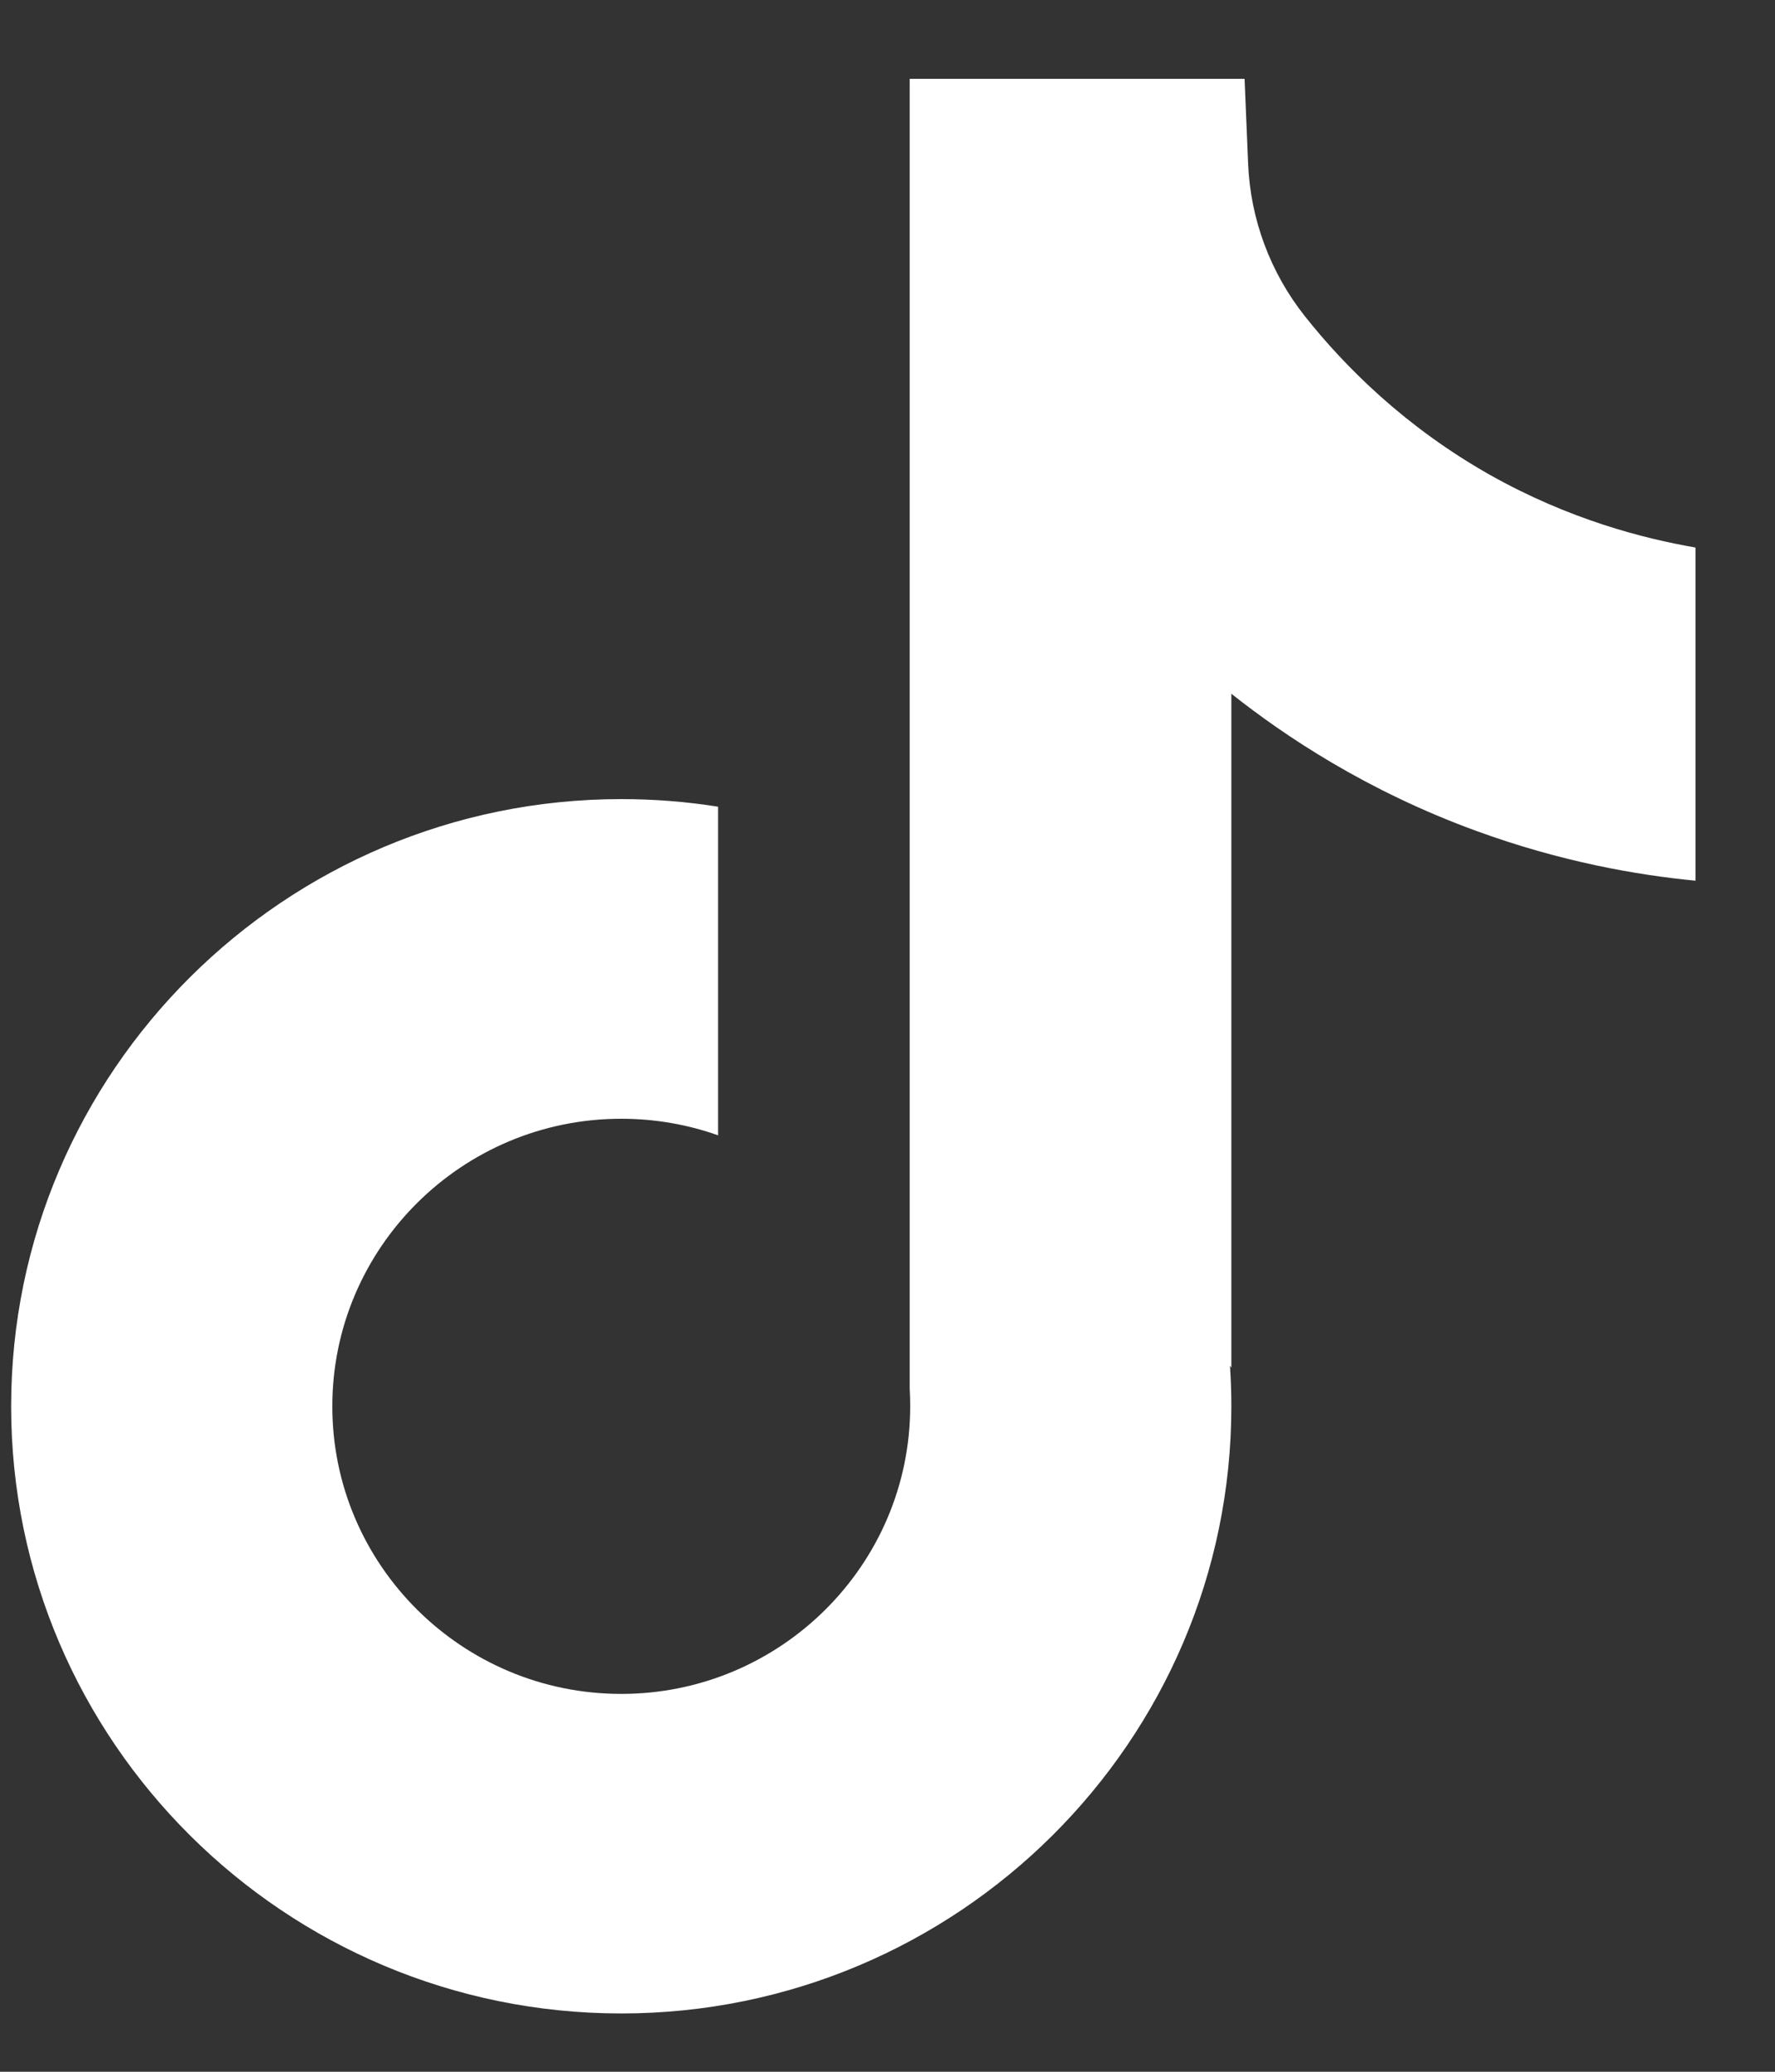 <svg width="18" height="21" viewBox="0 0 18 21" fill="none" xmlns="http://www.w3.org/2000/svg">
<rect x="0" y="0" width="18" height="21" fill="#333333" stroke="none"/>
<path d="M17.194 5.547V8.927C16.6 8.87 15.828 8.735 14.975 8.424C13.86 8.018 13.03 7.462 12.487 7.032V13.864L12.473 13.842C12.482 13.978 12.487 14.116 12.487 14.255C12.487 17.648 9.712 20.409 6.3 20.409C2.888 20.409 0.113 17.648 0.113 14.255C0.113 10.863 2.888 8.1 6.3 8.1C6.634 8.1 6.962 8.126 7.282 8.177V11.508C6.975 11.399 6.644 11.34 6.3 11.34C4.685 11.34 3.37 12.647 3.37 14.255C3.37 15.863 4.685 17.17 6.3 17.17C7.915 17.17 9.23 15.862 9.23 14.255C9.23 14.195 9.229 14.135 9.225 14.075V0.799H12.621C12.633 1.085 12.645 1.373 12.657 1.659C12.68 2.222 12.882 2.763 13.233 3.206C13.646 3.726 14.255 4.331 15.11 4.814C15.91 5.264 16.662 5.458 17.194 5.55V5.547Z" fill="white"/>
</svg>
